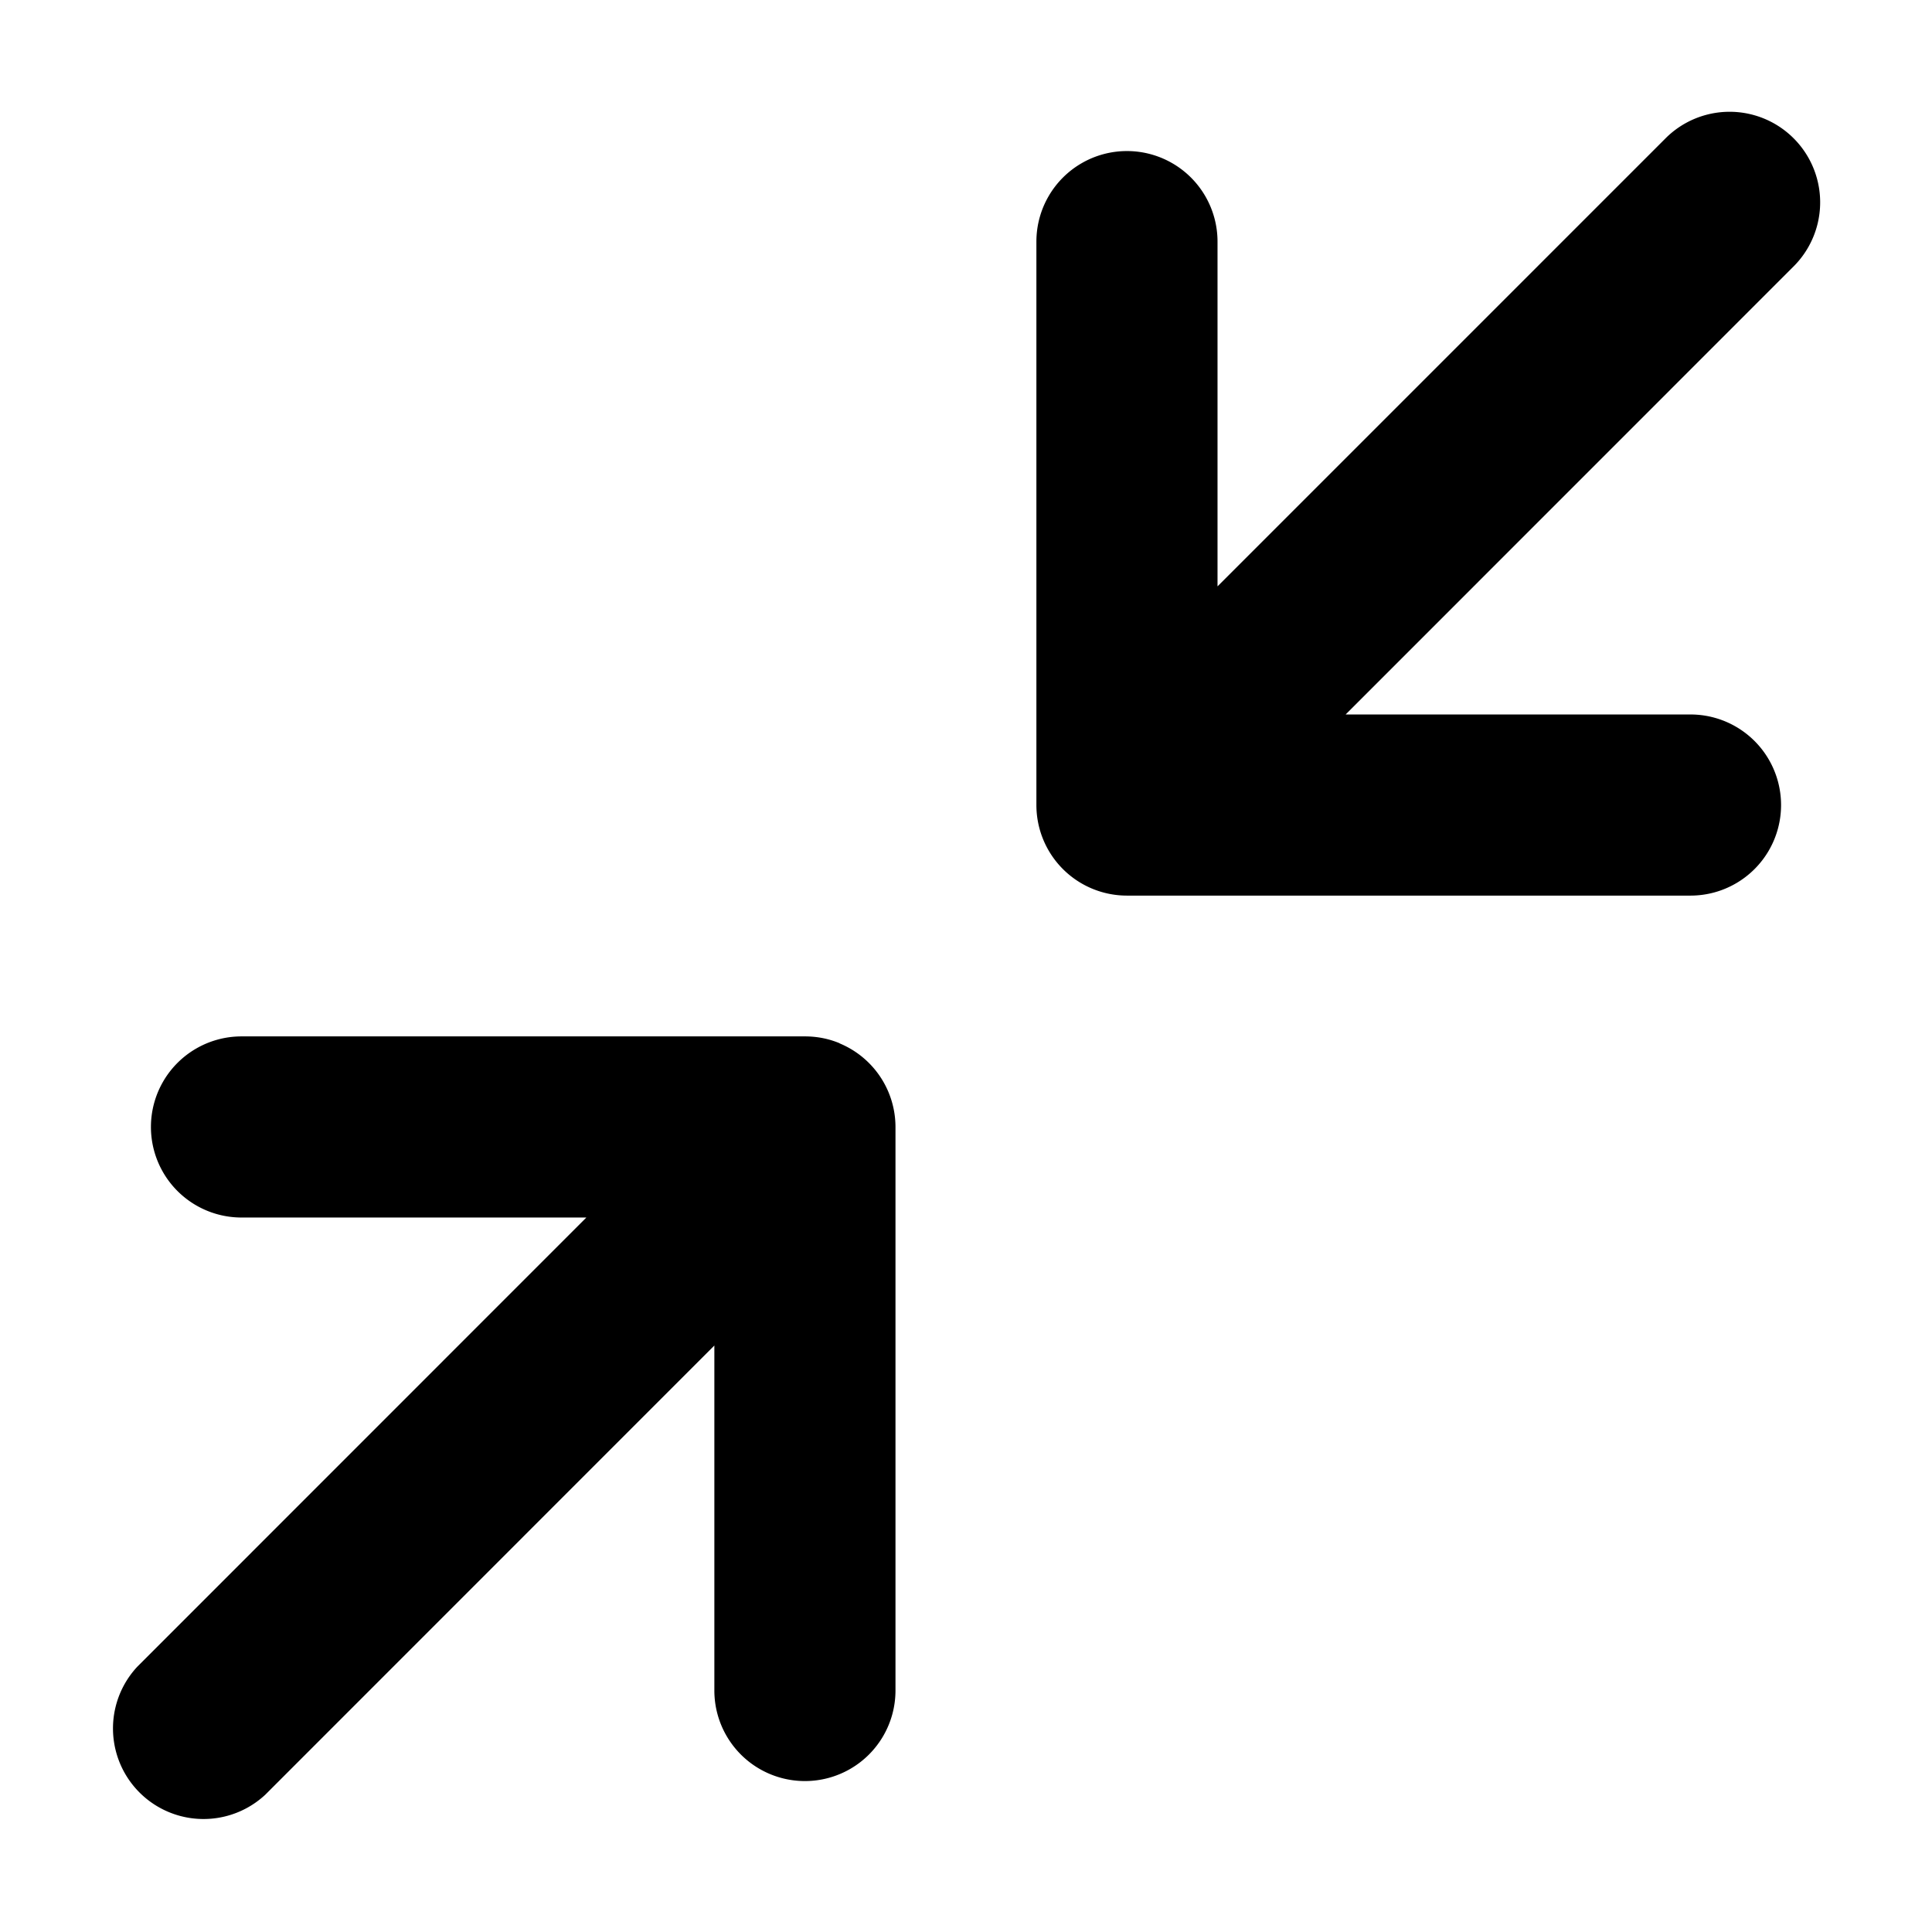 <svg xmlns="http://www.w3.org/2000/svg" viewBox="0 0 16 16">
  <path d="M10.083 4.856l3.72-3.72a.75.75 0 011.06 1.061l-3.719 3.72H14a.75.75 0 110 1.5H9.333a.75.75 0 01-.75-.75V2.001a.75.75 0 011.5 0v2.855zm-5.227 5.227l1.28-1.28a.75.75 0 011.28.53V14a.75.75 0 11-1.5 0v-2.857l-3.719 3.72a.75.75 0 01-1.06-1.06l3.719-3.72H2a.75.75 0 010-1.5h4.667c.102 0 .199.02.287.057l-2.098 1.443z" fill-rule="nonzero"/>
</svg>
